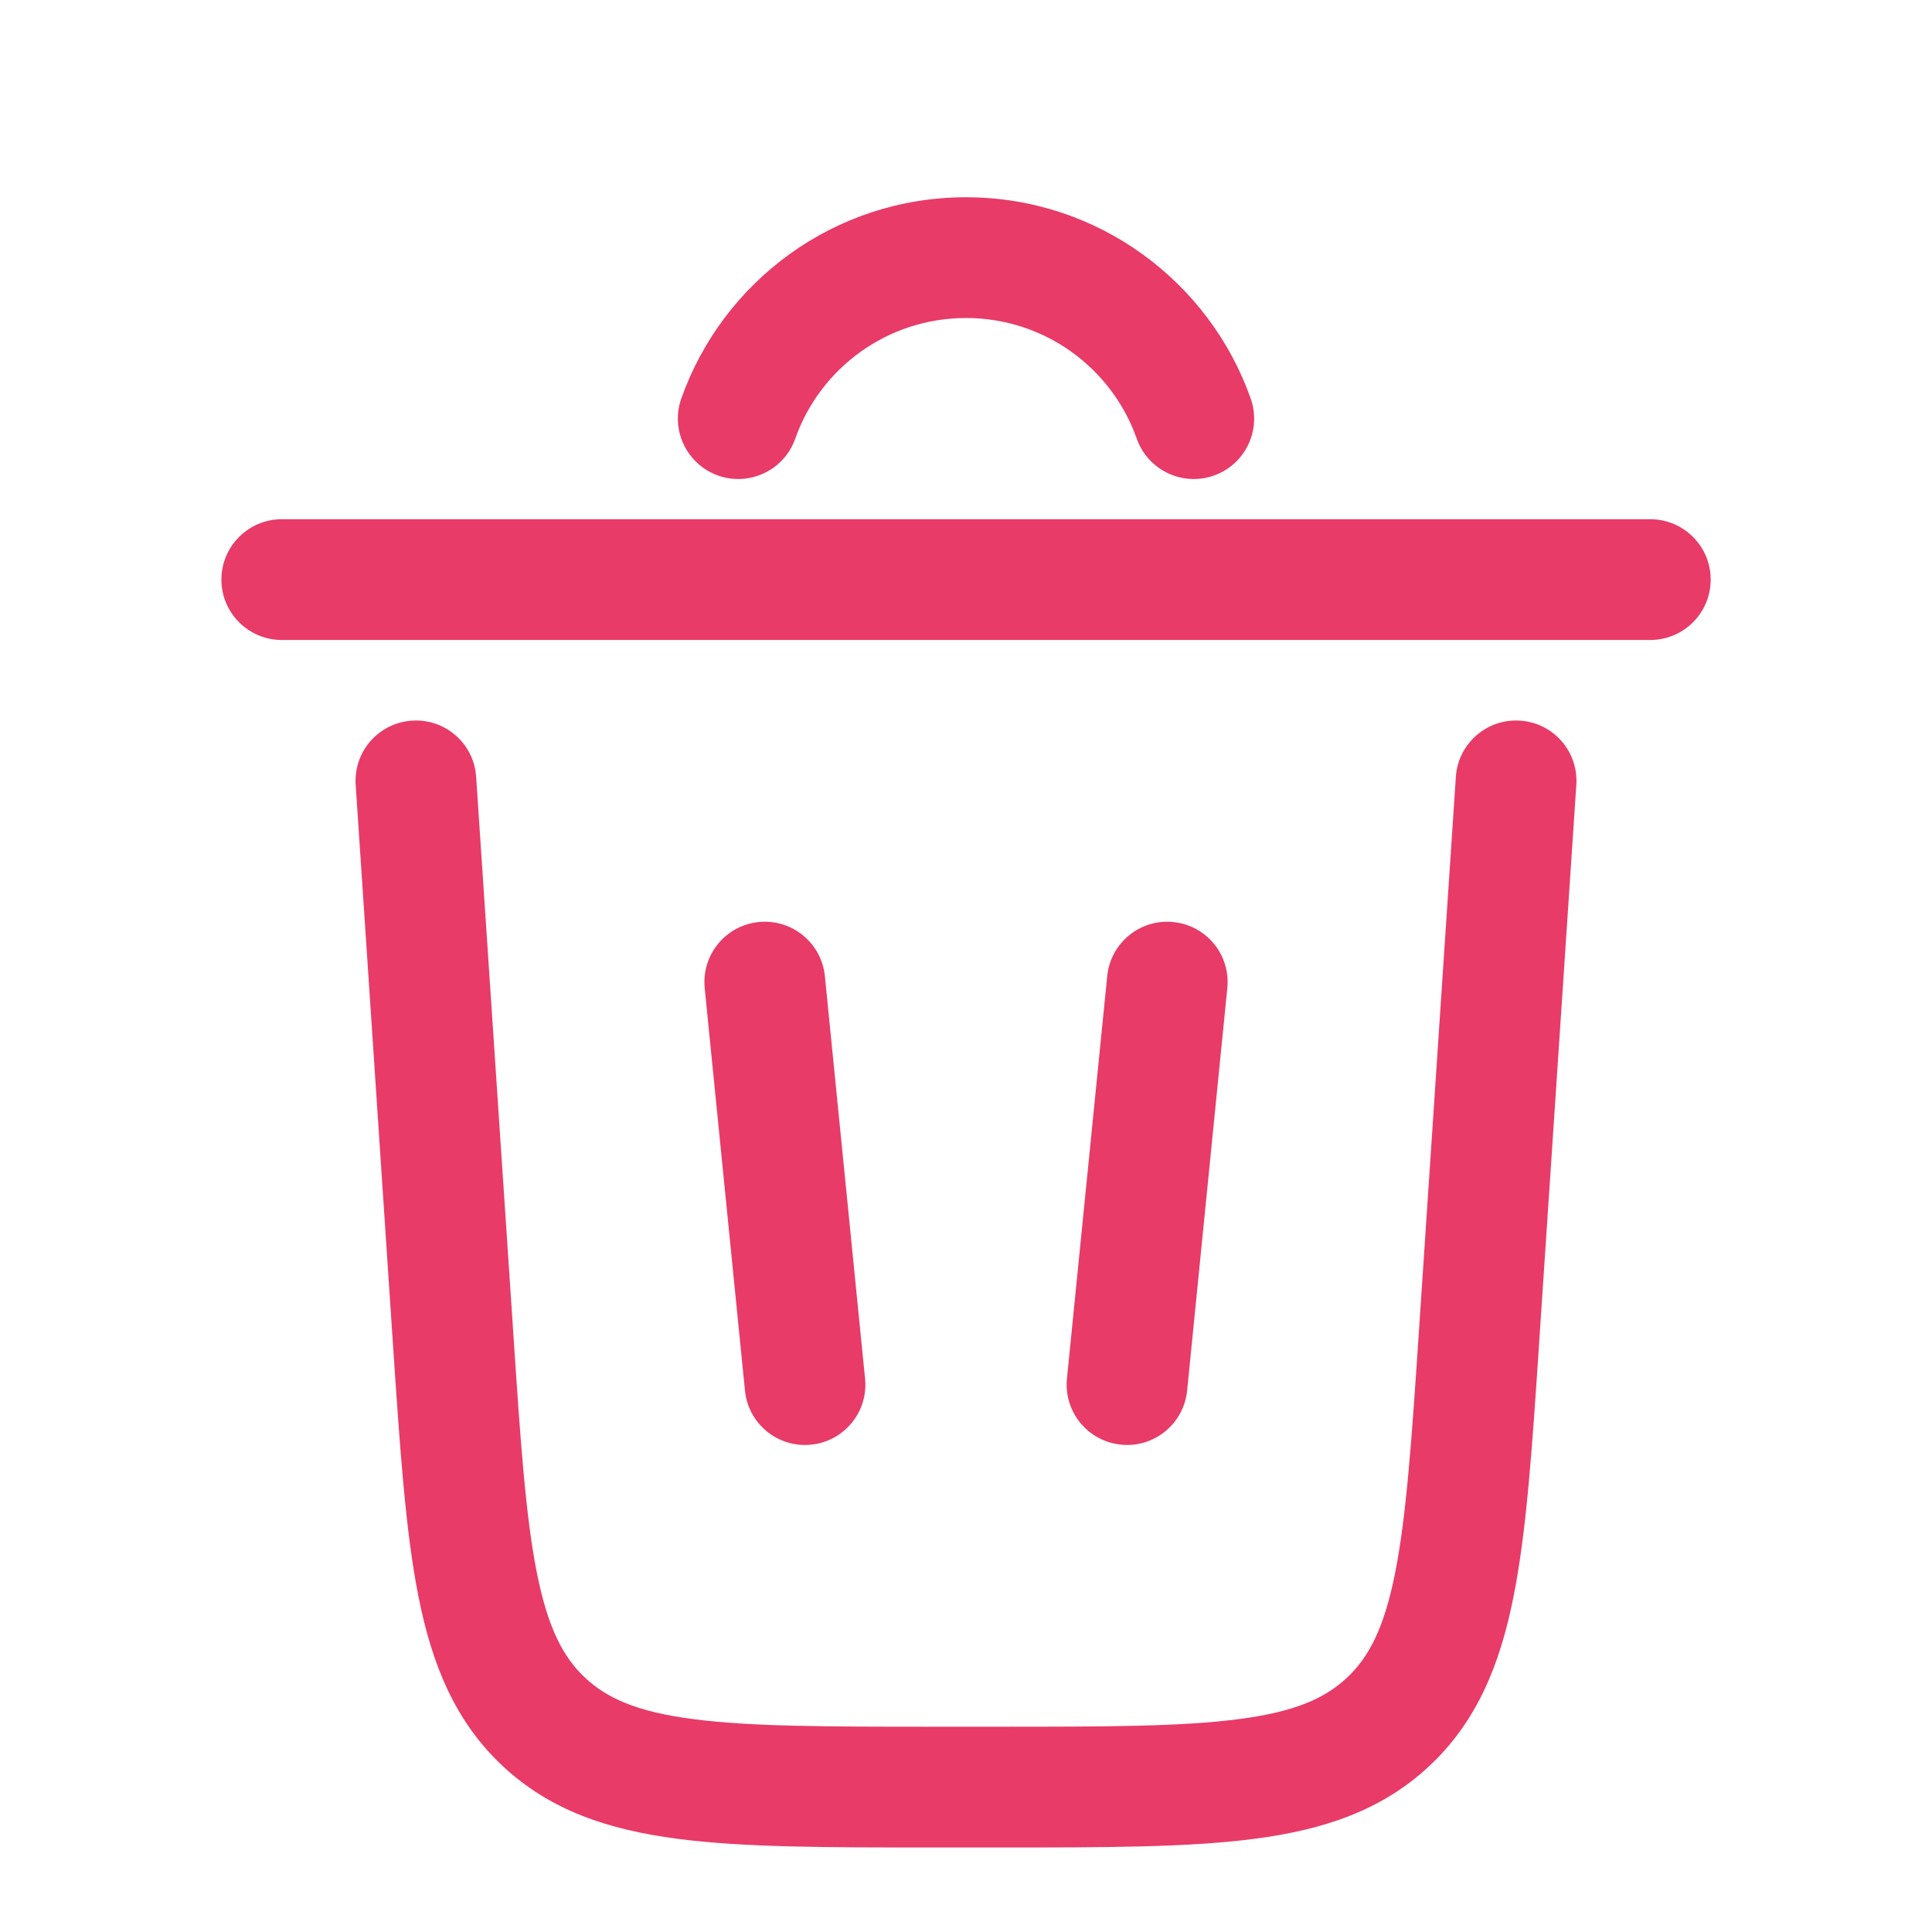 <svg width="20" height="20" viewBox="0 0 20 20" fill="none" xmlns="http://www.w3.org/2000/svg">
    <g clip-path="url(#clip0_19991_78531)">
        <path d="M10 3.292C9.185 3.292 8.489 3.812 8.232 4.542C8.117 4.867 7.759 5.038 7.434 4.923C7.109 4.808 6.938 4.45 7.053 4.125C7.482 2.912 8.638 2.042 10 2.042C11.362 2.042 12.518 2.912 12.947 4.125C13.062 4.45 12.892 4.808 12.566 4.923C12.241 5.038 11.883 4.867 11.768 4.542C11.511 3.812 10.815 3.292 10 3.292Z"
              fill="#E83B68"/>
        <path d="M2.292 6C2.292 5.655 2.572 5.375 2.917 5.375H17.084C17.429 5.375 17.709 5.655 17.709 6C17.709 6.345 17.429 6.625 17.084 6.625H2.917C2.572 6.625 2.292 6.345 2.292 6Z"
              fill="#E83B68"/>
        <path d="M4.929 8.042C4.906 7.697 4.609 7.437 4.264 7.46C3.92 7.483 3.659 7.78 3.682 8.125L4.068 13.918C4.14 14.987 4.197 15.85 4.332 16.528C4.472 17.232 4.711 17.821 5.204 18.282C5.697 18.743 6.3 18.942 7.012 19.035C7.697 19.125 8.563 19.125 9.634 19.125H10.366C11.438 19.125 12.303 19.125 12.988 19.035C13.7 18.942 14.303 18.743 14.796 18.282C15.289 17.821 15.528 17.232 15.668 16.528C15.803 15.85 15.861 14.987 15.932 13.918L16.318 8.125C16.341 7.78 16.081 7.483 15.736 7.46C15.392 7.437 15.094 7.697 15.071 8.042L14.688 13.791C14.613 14.914 14.559 15.696 14.442 16.284C14.329 16.854 14.17 17.156 13.942 17.369C13.714 17.582 13.403 17.721 12.826 17.796C12.231 17.874 11.448 17.875 10.322 17.875H9.678C8.552 17.875 7.769 17.874 7.174 17.796C6.598 17.721 6.286 17.582 6.058 17.369C5.83 17.156 5.672 16.854 5.558 16.284C5.441 15.696 5.387 14.914 5.313 13.791L4.929 8.042Z"
              fill="#E83B68"/>
        <path d="M7.855 9.545C8.198 9.51 8.504 9.761 8.539 10.104L8.955 14.271C8.99 14.615 8.739 14.921 8.396 14.955C8.052 14.99 7.746 14.739 7.712 14.396L7.295 10.229C7.261 9.885 7.511 9.579 7.855 9.545Z"
              fill="#E83B68"/>
        <path d="M12.705 10.229C12.74 9.885 12.489 9.579 12.146 9.545C11.802 9.51 11.496 9.761 11.462 10.104L11.045 14.271C11.011 14.615 11.261 14.921 11.605 14.955C11.948 14.99 12.254 14.739 12.289 14.396L12.705 10.229Z"
              fill="#E83B68"/>
    </g>
    <defs>
        <clipPath id="clip0_19991_78531">
            <rect width="20" height="20" fill="white"/>
        </clipPath>
    </defs>
</svg>
